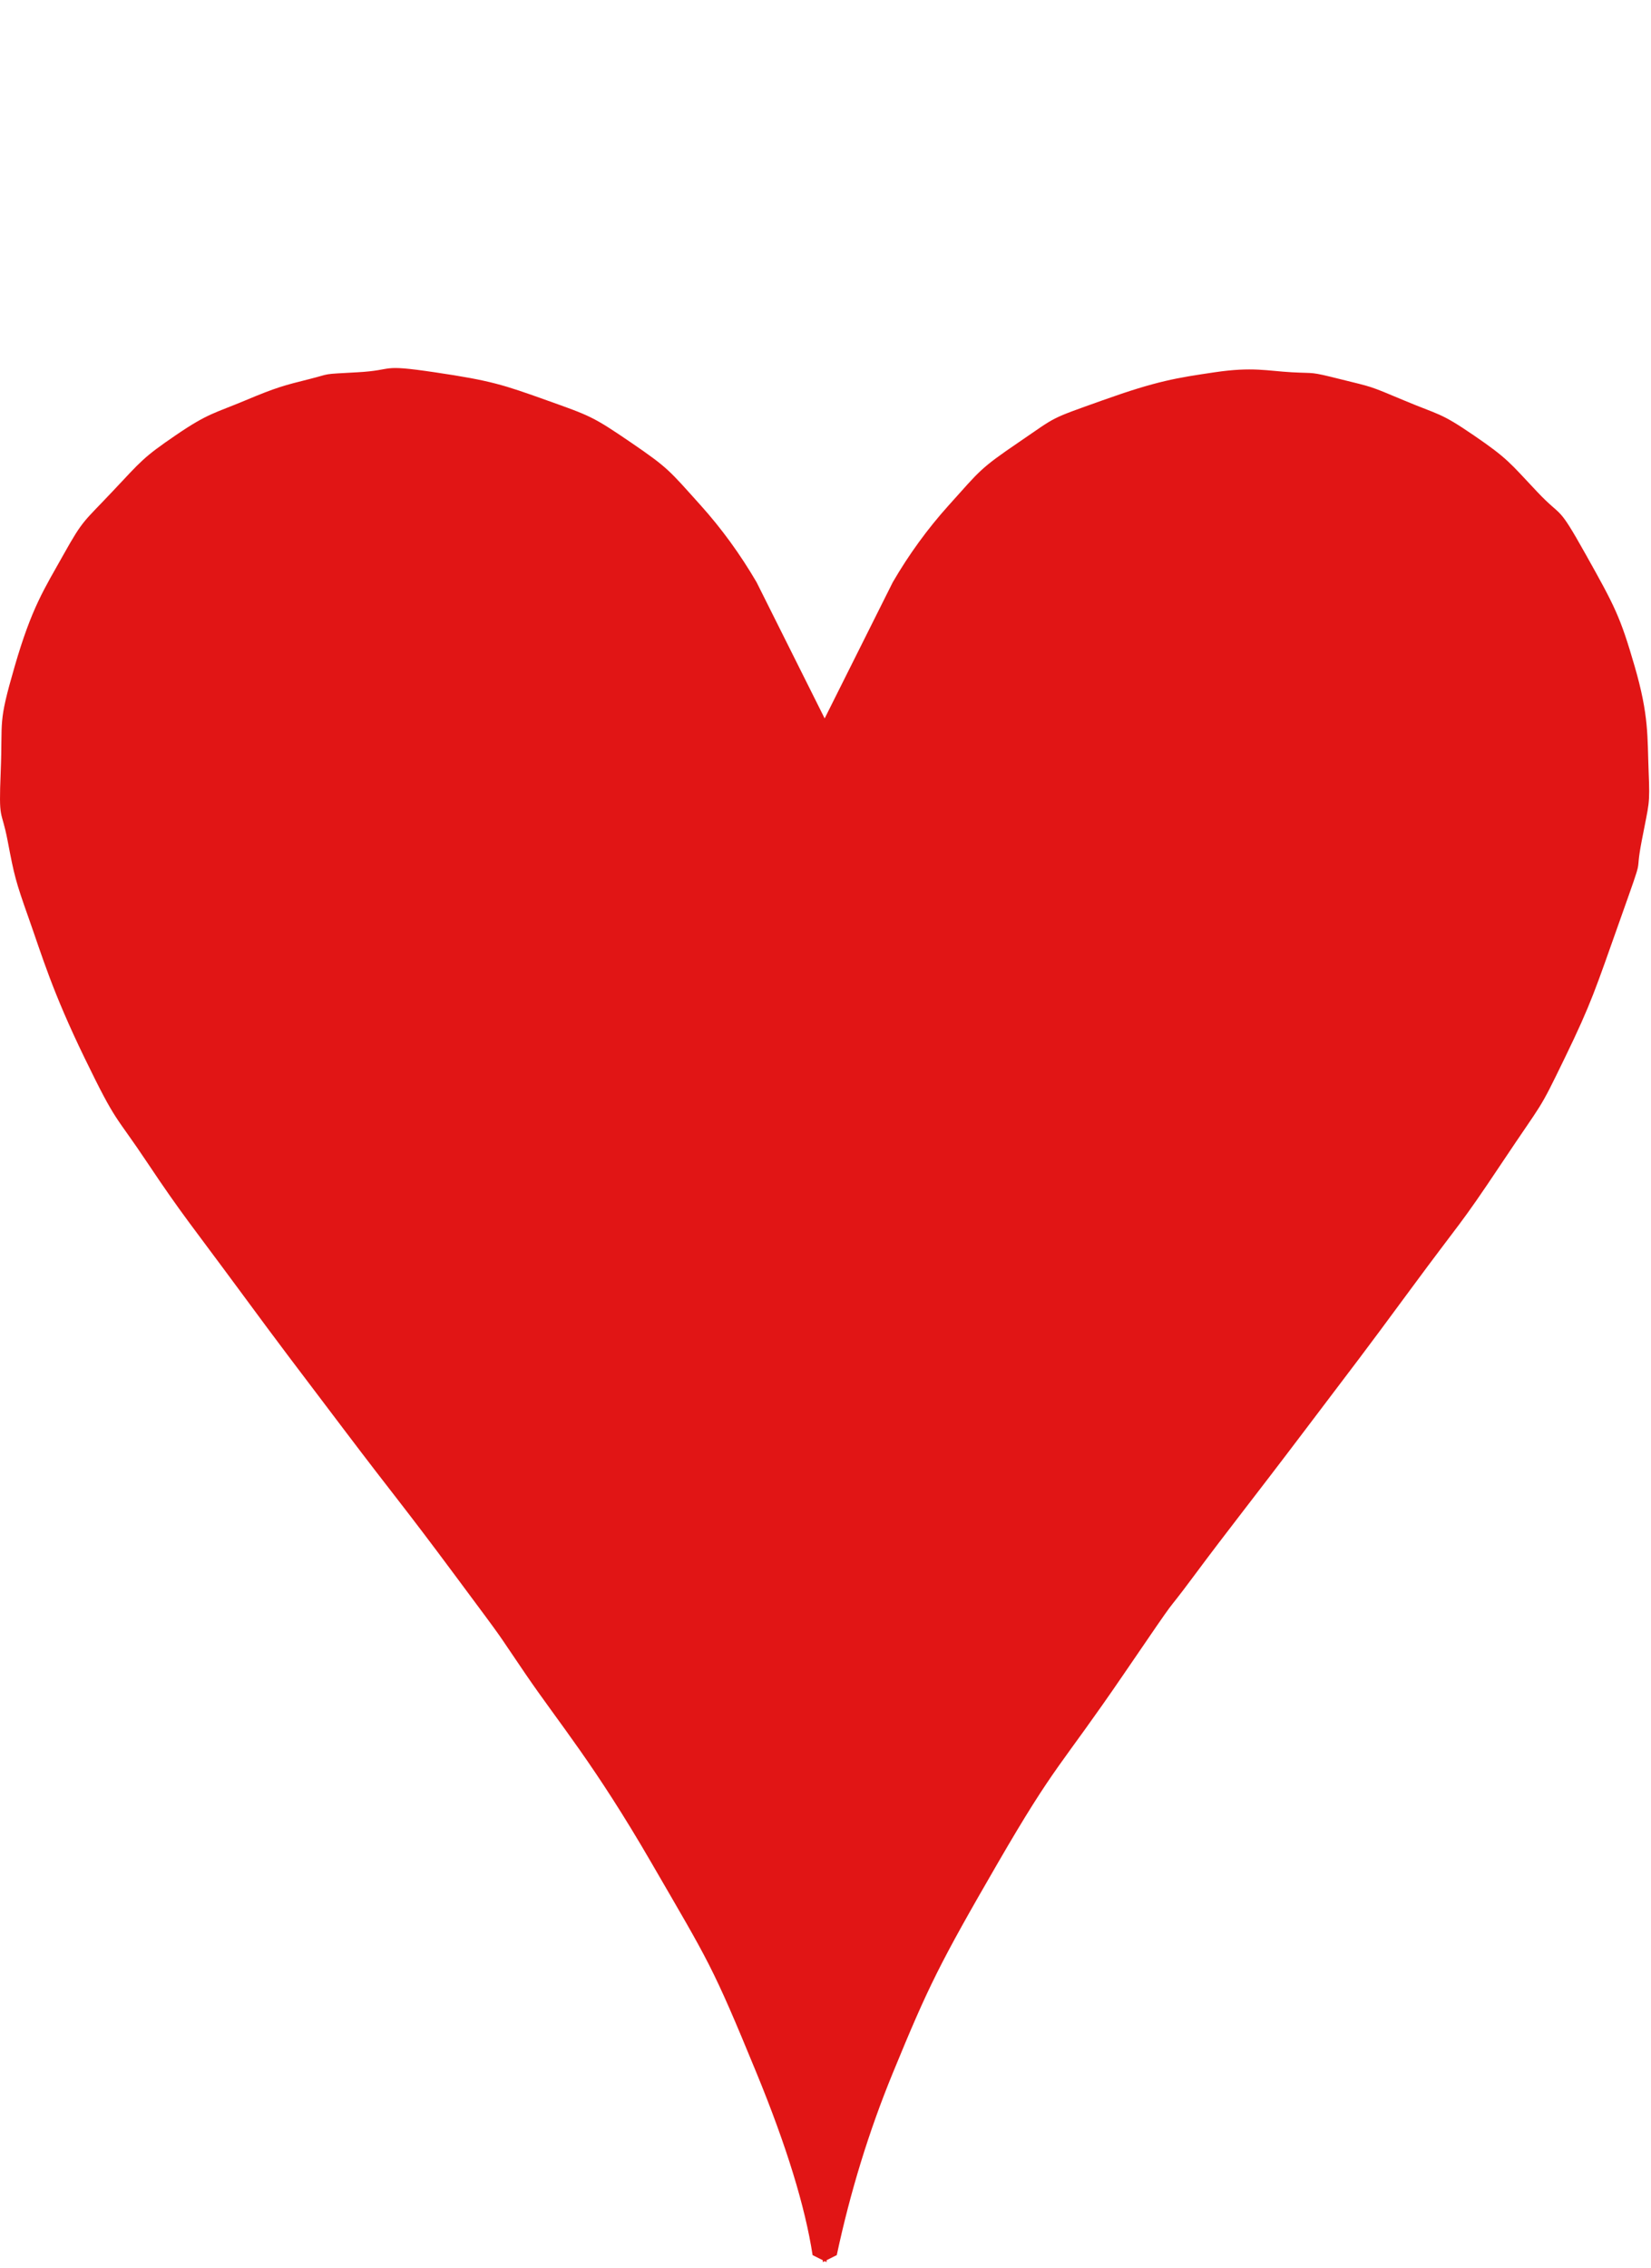 <?xml version="1.0" encoding="UTF-8"?>
<svg width="166px" height="228px" viewBox="0 0 166 228" version="1.1" xmlns="http://www.w3.org/2000/svg" xmlns:xlink="http://www.w3.org/1999/xlink">
    <title>pips-hearts</title>
    <g id="pips" stroke="none" stroke-width="1" fill="none" fill-rule="evenodd">
        <g transform="translate(0, -75)" fill="#E11515" fill-rule="nonzero" id="pips-hearts">
            <g transform="translate(0, 75)">
                <path d="M43.702,37.427 C49.385,38.268 50.584,38.678 54.961,40.241 C59.338,41.804 59.592,41.863 63.405,44.464 C67.219,47.064 67.304,47.309 70.443,50.797 C72.535,53.122 74.412,55.702 76.072,58.538 L82.916,72.227 L89.762,58.538 C91.386,55.743 93.262,53.163 95.392,50.797 C98.587,47.247 98.502,47.141 102.429,44.464 C106.356,41.786 105.398,42.197 110.874,40.241 C116.349,38.286 118.316,37.992 122.133,37.427 C125.95,36.861 127.399,37.289 129.874,37.427 C132.348,37.564 131.587,37.327 134.799,38.13 C138.012,38.933 137.537,38.727 141.133,40.241 C144.729,41.755 144.756,41.424 148.17,43.76 C151.584,46.096 151.8,46.518 154.503,49.389 C157.206,52.261 156.486,50.467 159.429,55.723 C162.372,60.978 162.902,61.978 164.355,66.982 C165.808,71.986 165.622,74.03 165.762,77.538 C165.903,81.046 165.81,80.63 165.059,84.575 C164.307,88.519 165.488,85.157 162.948,92.315 C160.408,99.473 160.026,100.813 157.318,106.389 C154.61,111.966 155.336,110.418 150.985,116.945 C146.634,123.472 147.06,122.522 141.836,129.612 C136.613,136.701 136.886,136.273 131.281,143.686 C125.676,151.099 123.622,153.617 120.022,158.464 C116.421,163.31 119.413,158.902 112.985,168.315 C106.556,177.729 106.174,177.201 100.318,187.315 C94.462,197.43 93.352,199.686 89.762,208.427 C87.369,214.254 85.493,220.352 84.133,226.723 L83.109,227.234 L83.109,227.427 L82.916,227.328 L82.725,227.427 L82.725,227.234 L81.702,226.723 C80.951,221.834 79.074,215.735 76.072,208.427 C71.569,197.463 71.272,197.256 65.517,187.315 C59.761,177.375 56.273,173.328 52.85,168.315 C49.427,163.303 51.361,165.932 45.813,158.464 C40.265,150.995 39.856,150.698 34.554,143.686 C29.251,136.673 28.626,135.893 23.998,129.612 C19.37,123.331 18.24,122.03 14.85,116.945 C11.46,111.861 11.79,113.128 8.517,106.389 C5.244,99.651 4.217,96.065 2.887,92.315 C1.557,88.566 1.432,88.019 0.776,84.575 C0.12,81.13 -0.139,82.826 0.072,77.538 C0.284,72.249 -0.234,72.885 1.48,66.982 C3.193,61.079 4.423,59.263 6.405,55.723 C8.388,52.182 8.405,52.499 11.331,49.389 C14.258,46.28 14.394,45.998 17.665,43.76 C20.936,41.522 21.612,41.542 24.702,40.241 C27.791,38.941 28.618,38.735 31.035,38.13 C33.453,37.526 32.102,37.641 35.961,37.427 C39.82,37.212 38.019,36.585 43.702,37.427 Z" id="icon"></path>
            </g>
        </g>
    </g>
</svg>